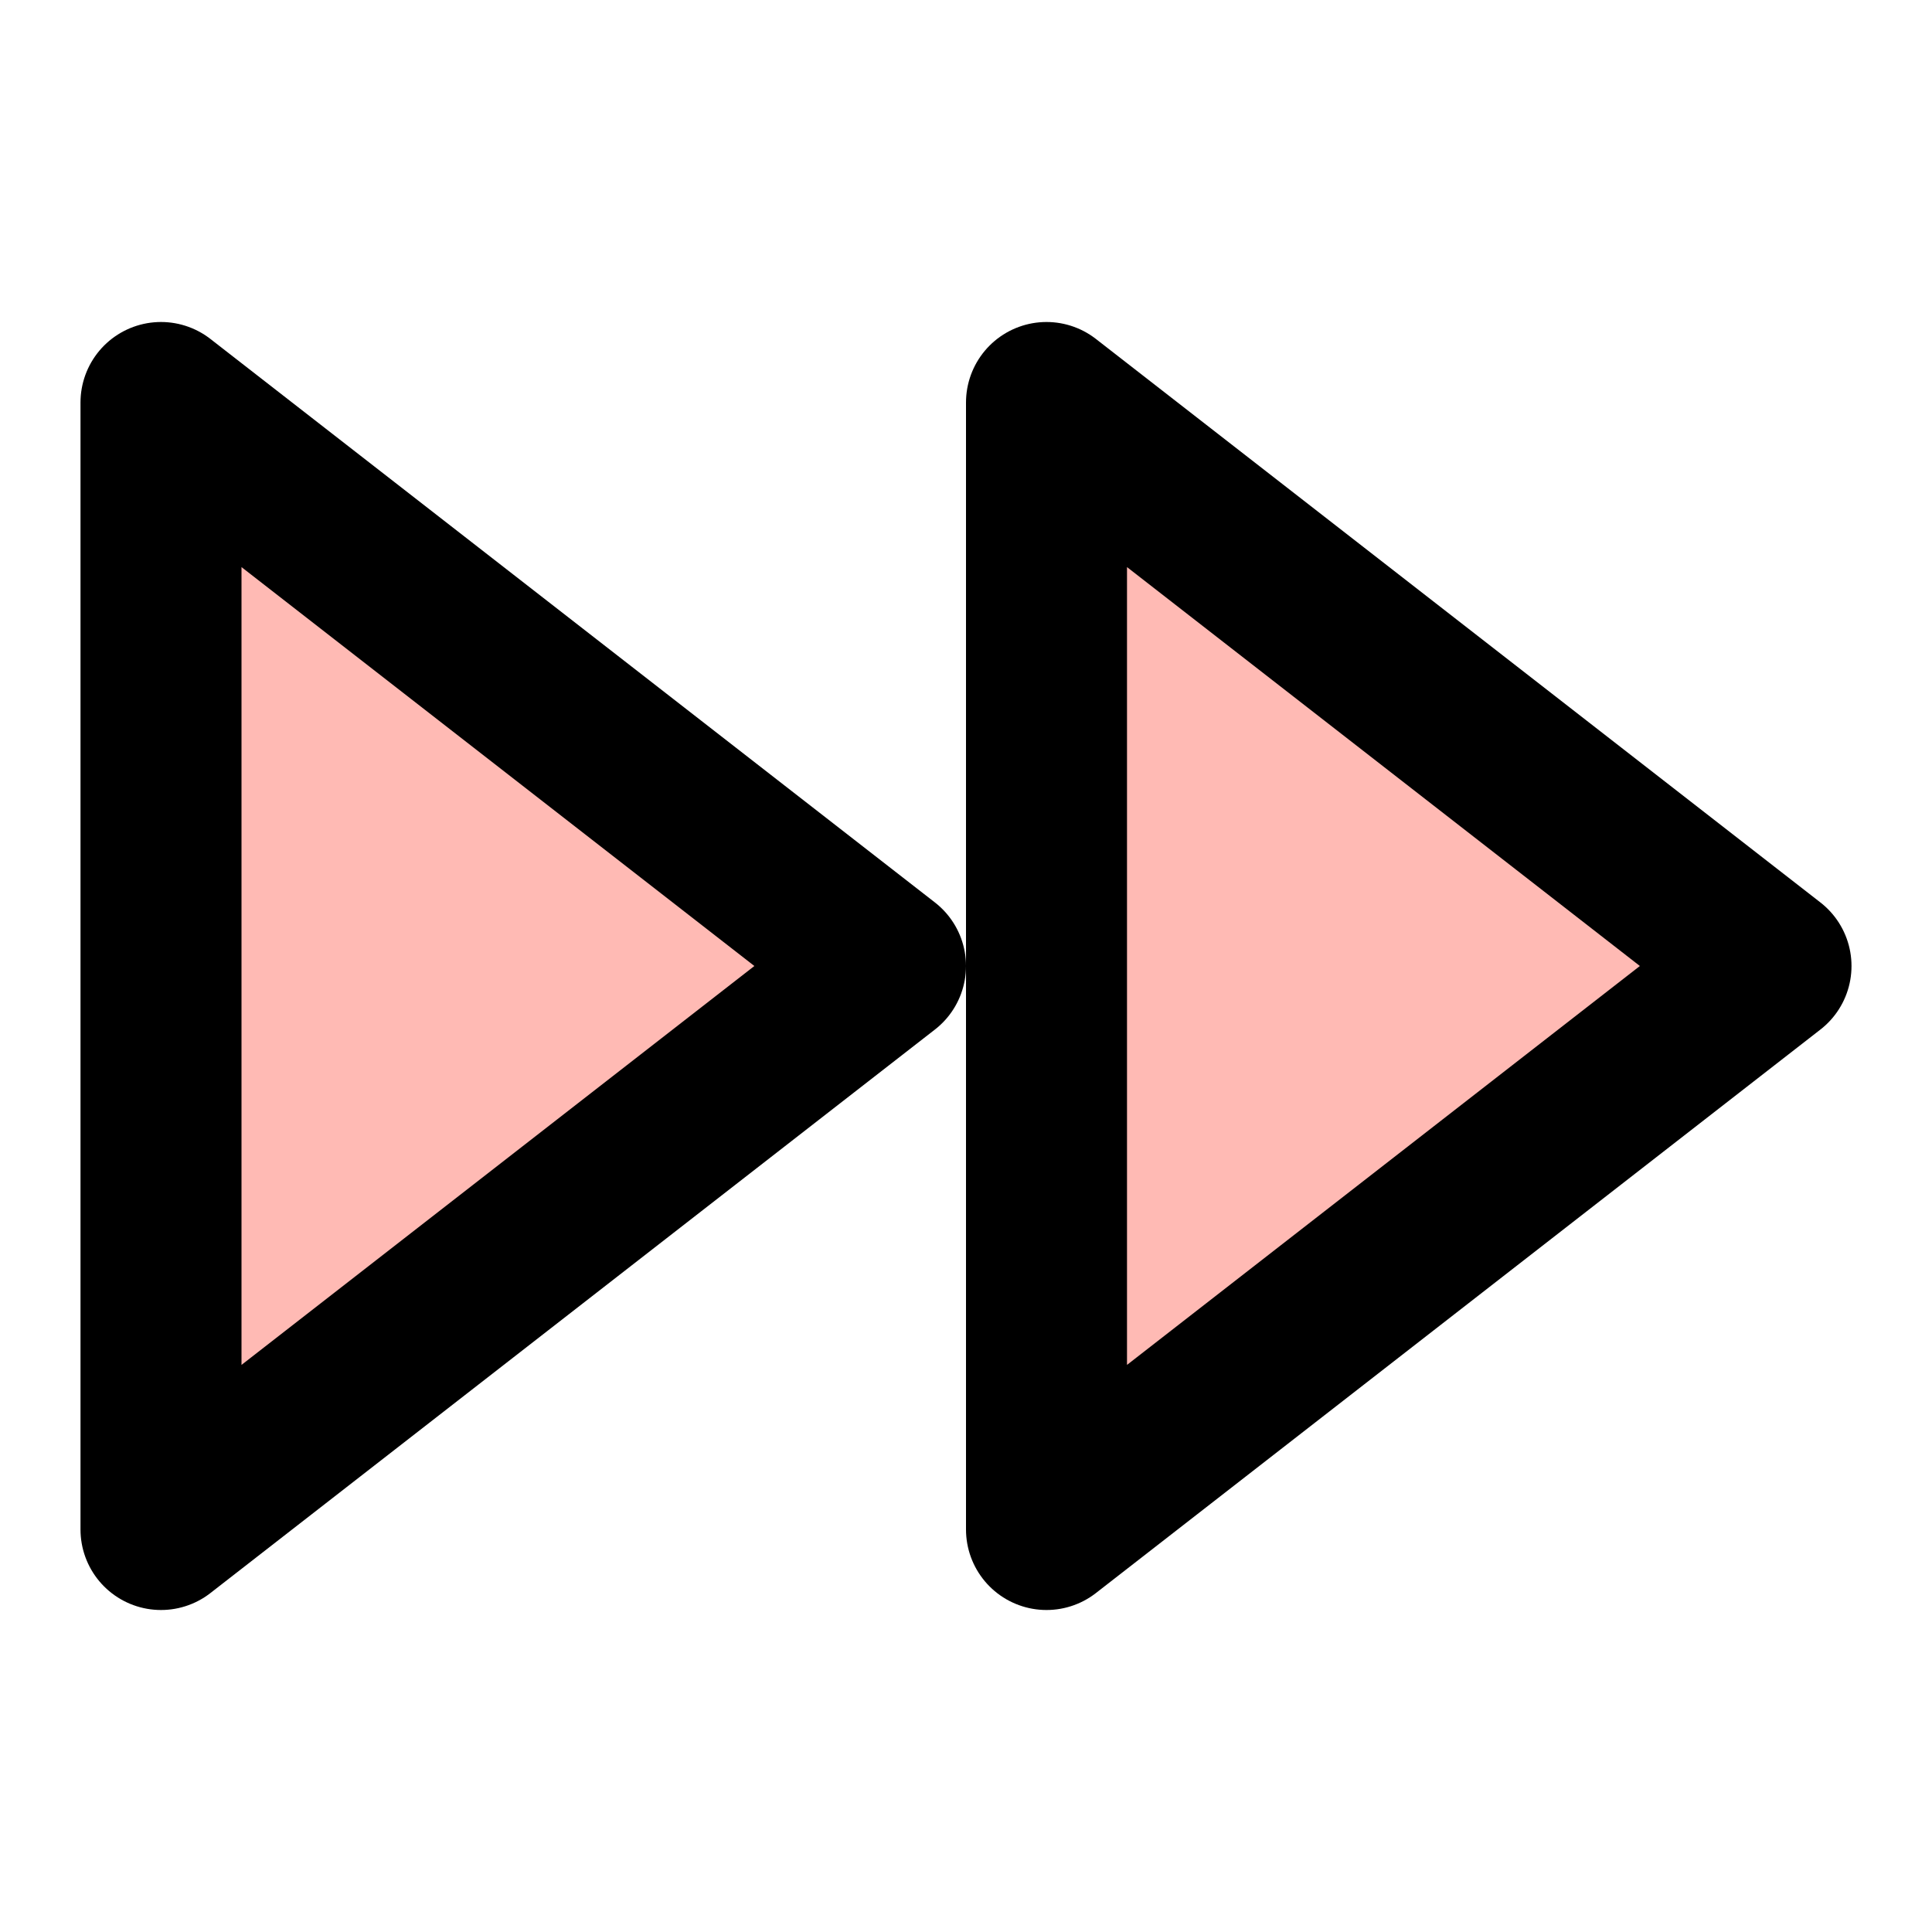 <svg width="24" height="24" viewBox="0 0 24 24" fill="none" xmlns="http://www.w3.org/2000/svg">
<path d="M13 19L22 12L13 5V19Z" fill="#FFBAB4" stroke="black" stroke-width="2" stroke-linecap="round" stroke-linejoin="round"/>
<path d="M2 19L11 12L2 5V19Z" fill="#FFBAB4" stroke="black" stroke-width="2" stroke-linecap="round" stroke-linejoin="round"/>
</svg>

